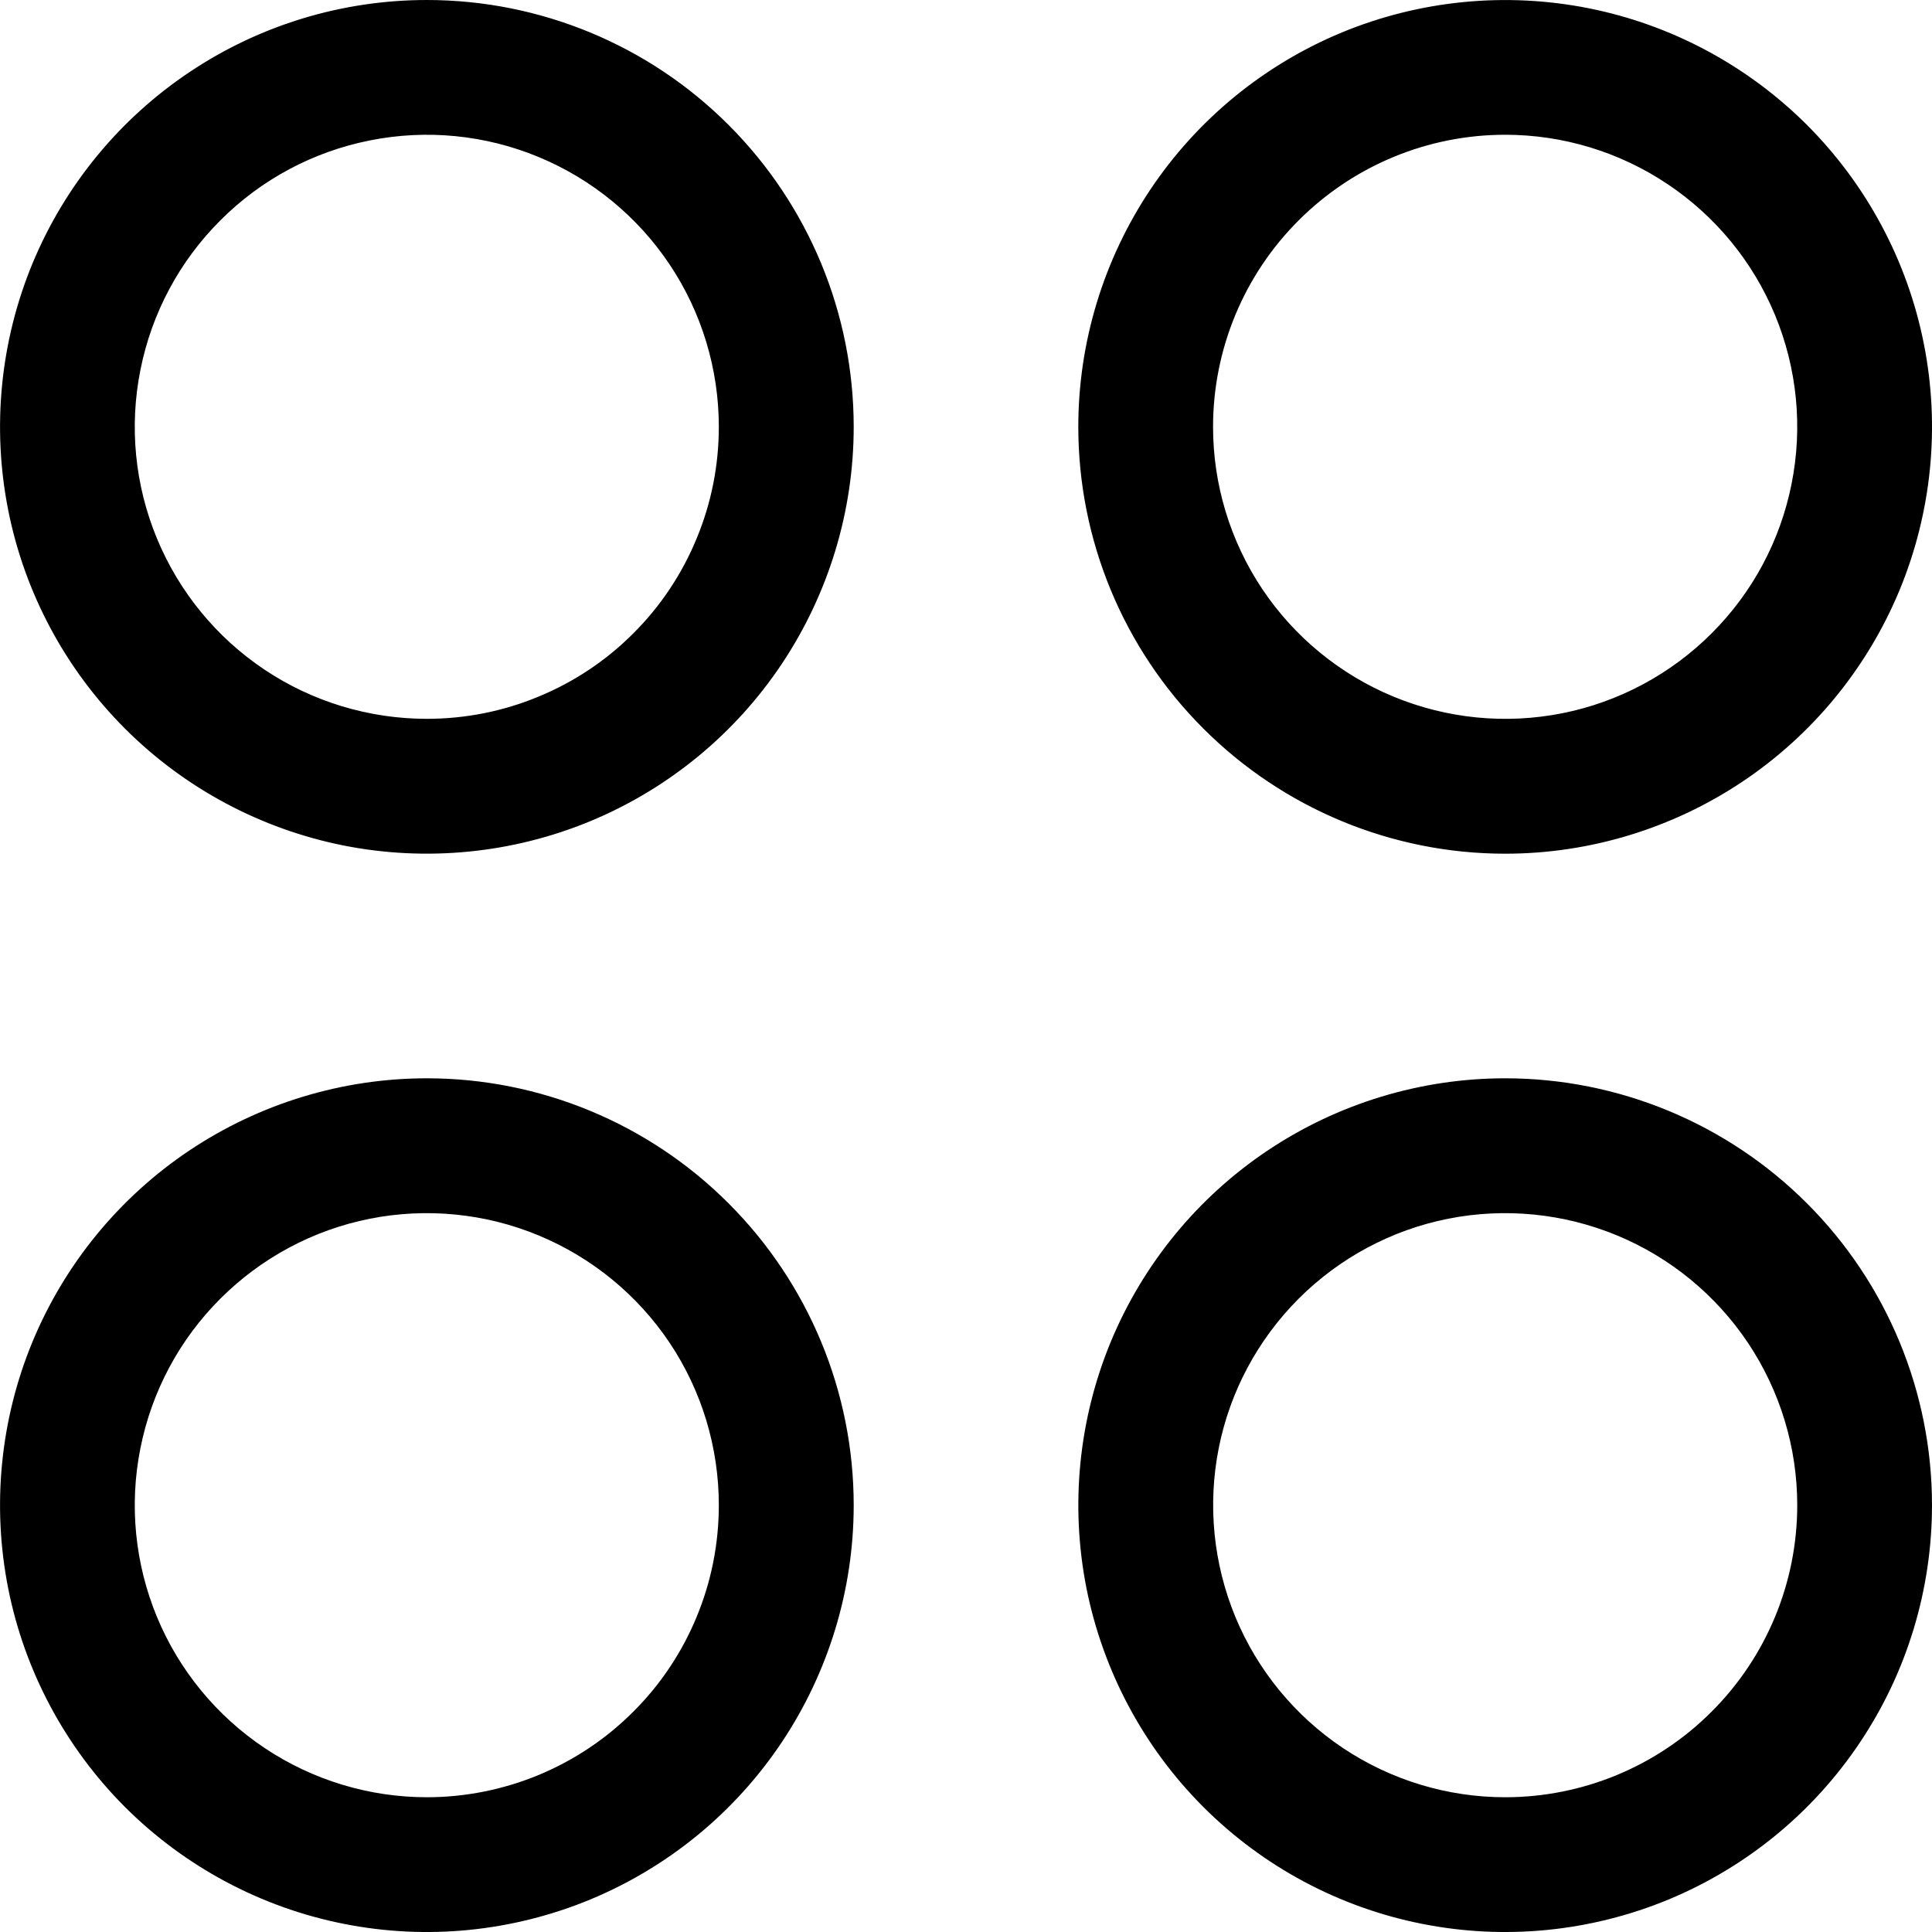 <svg width="16" height="16" viewBox="0 0 16 16" fill="none" xmlns="http://www.w3.org/2000/svg">
<path d="M3.535 1.55346e-06C2.836 1.55346e-06 2.152 0.207 1.571 0.596C0.99 0.984 0.537 1.536 0.269 2.182C0.002 2.828 -0.068 3.539 0.068 4.225C0.204 4.91 0.541 5.54 1.035 6.034C1.53 6.529 2.16 6.865 2.845 7.002C3.531 7.138 4.242 7.068 4.888 6.801C5.534 6.533 6.086 6.08 6.474 5.499C6.862 4.917 7.07 4.234 7.07 3.535C7.07 2.597 6.697 1.698 6.034 1.035C5.372 0.372 4.472 1.55346e-06 3.535 1.55346e-06ZM3.535 5.953C3.057 5.953 2.589 5.812 2.191 5.546C1.793 5.28 1.483 4.902 1.3 4.46C1.117 4.019 1.069 3.532 1.163 3.063C1.256 2.594 1.486 2.163 1.825 1.825C2.163 1.486 2.594 1.256 3.063 1.163C3.532 1.069 4.019 1.117 4.46 1.3C4.902 1.483 5.28 1.793 5.546 2.191C5.812 2.589 5.953 3.057 5.953 3.535C5.953 3.853 5.891 4.167 5.769 4.46C5.648 4.754 5.47 5.021 5.245 5.245C5.021 5.47 4.754 5.648 4.46 5.769C4.167 5.891 3.853 5.953 3.535 5.953ZM12.465 7.07C13.164 7.07 13.848 6.862 14.429 6.474C15.01 6.086 15.463 5.534 15.731 4.888C15.998 4.242 16.069 3.531 15.932 2.845C15.796 2.16 15.459 1.53 14.965 1.035C14.47 0.541 13.84 0.204 13.155 0.068C12.469 -0.068 11.758 0.002 11.112 0.269C10.466 0.537 9.914 0.99 9.526 1.571C9.138 2.152 8.93 2.836 8.93 3.535C8.93 4.472 9.303 5.372 9.966 6.034C10.629 6.697 11.528 7.07 12.465 7.07ZM12.465 1.116C12.944 1.116 13.411 1.258 13.809 1.524C14.207 1.79 14.517 2.167 14.7 2.609C14.883 3.051 14.931 3.538 14.837 4.007C14.744 4.476 14.514 4.907 14.175 5.245C13.837 5.583 13.406 5.814 12.937 5.907C12.468 6 11.982 5.952 11.54 5.769C11.098 5.586 10.72 5.276 10.454 4.879C10.188 4.481 10.046 4.013 10.046 3.535C10.046 2.893 10.301 2.278 10.755 1.825C11.209 1.371 11.824 1.116 12.465 1.116ZM3.535 8.93C2.836 8.93 2.152 9.138 1.571 9.526C0.99 9.914 0.537 10.466 0.269 11.112C0.002 11.758 -0.068 12.469 0.068 13.155C0.204 13.84 0.541 14.47 1.035 14.965C1.53 15.459 2.16 15.796 2.845 15.932C3.531 16.069 4.242 15.998 4.888 15.731C5.534 15.463 6.086 15.01 6.474 14.429C6.862 13.848 7.07 13.164 7.07 12.465C7.07 11.528 6.697 10.629 6.034 9.966C5.372 9.303 4.472 8.93 3.535 8.93ZM3.535 14.884C3.057 14.884 2.589 14.742 2.191 14.476C1.793 14.21 1.483 13.833 1.3 13.391C1.117 12.949 1.069 12.462 1.163 11.993C1.256 11.524 1.486 11.093 1.825 10.755C2.163 10.417 2.594 10.186 3.063 10.093C3.532 10 4.019 10.048 4.46 10.231C4.902 10.414 5.28 10.724 5.546 11.121C5.812 11.519 5.953 11.987 5.953 12.465C5.953 12.783 5.891 13.097 5.769 13.391C5.648 13.684 5.47 13.951 5.245 14.175C5.021 14.4 4.754 14.578 4.46 14.7C4.167 14.821 3.853 14.884 3.535 14.884ZM12.465 8.93C11.766 8.93 11.082 9.138 10.501 9.526C9.92 9.914 9.467 10.466 9.199 11.112C8.932 11.758 8.862 12.469 8.998 13.155C9.135 13.84 9.471 14.47 9.966 14.965C10.46 15.459 11.09 15.796 11.775 15.932C12.461 16.069 13.172 15.998 13.818 15.731C14.464 15.463 15.016 15.01 15.404 14.429C15.793 13.848 16 13.164 16 12.465C16 11.528 15.628 10.629 14.965 9.966C14.302 9.303 13.403 8.93 12.465 8.93ZM12.465 14.884C11.987 14.884 11.519 14.742 11.121 14.476C10.724 14.21 10.414 13.833 10.231 13.391C10.048 12.949 10 12.462 10.093 11.993C10.186 11.524 10.417 11.093 10.755 10.755C11.093 10.417 11.524 10.186 11.993 10.093C12.462 10 12.949 10.048 13.391 10.231C13.833 10.414 14.21 10.724 14.476 11.121C14.742 11.519 14.884 11.987 14.884 12.465C14.884 13.107 14.629 13.722 14.175 14.175C13.722 14.629 13.107 14.884 12.465 14.884Z" fill="#000000"/>
</svg>
